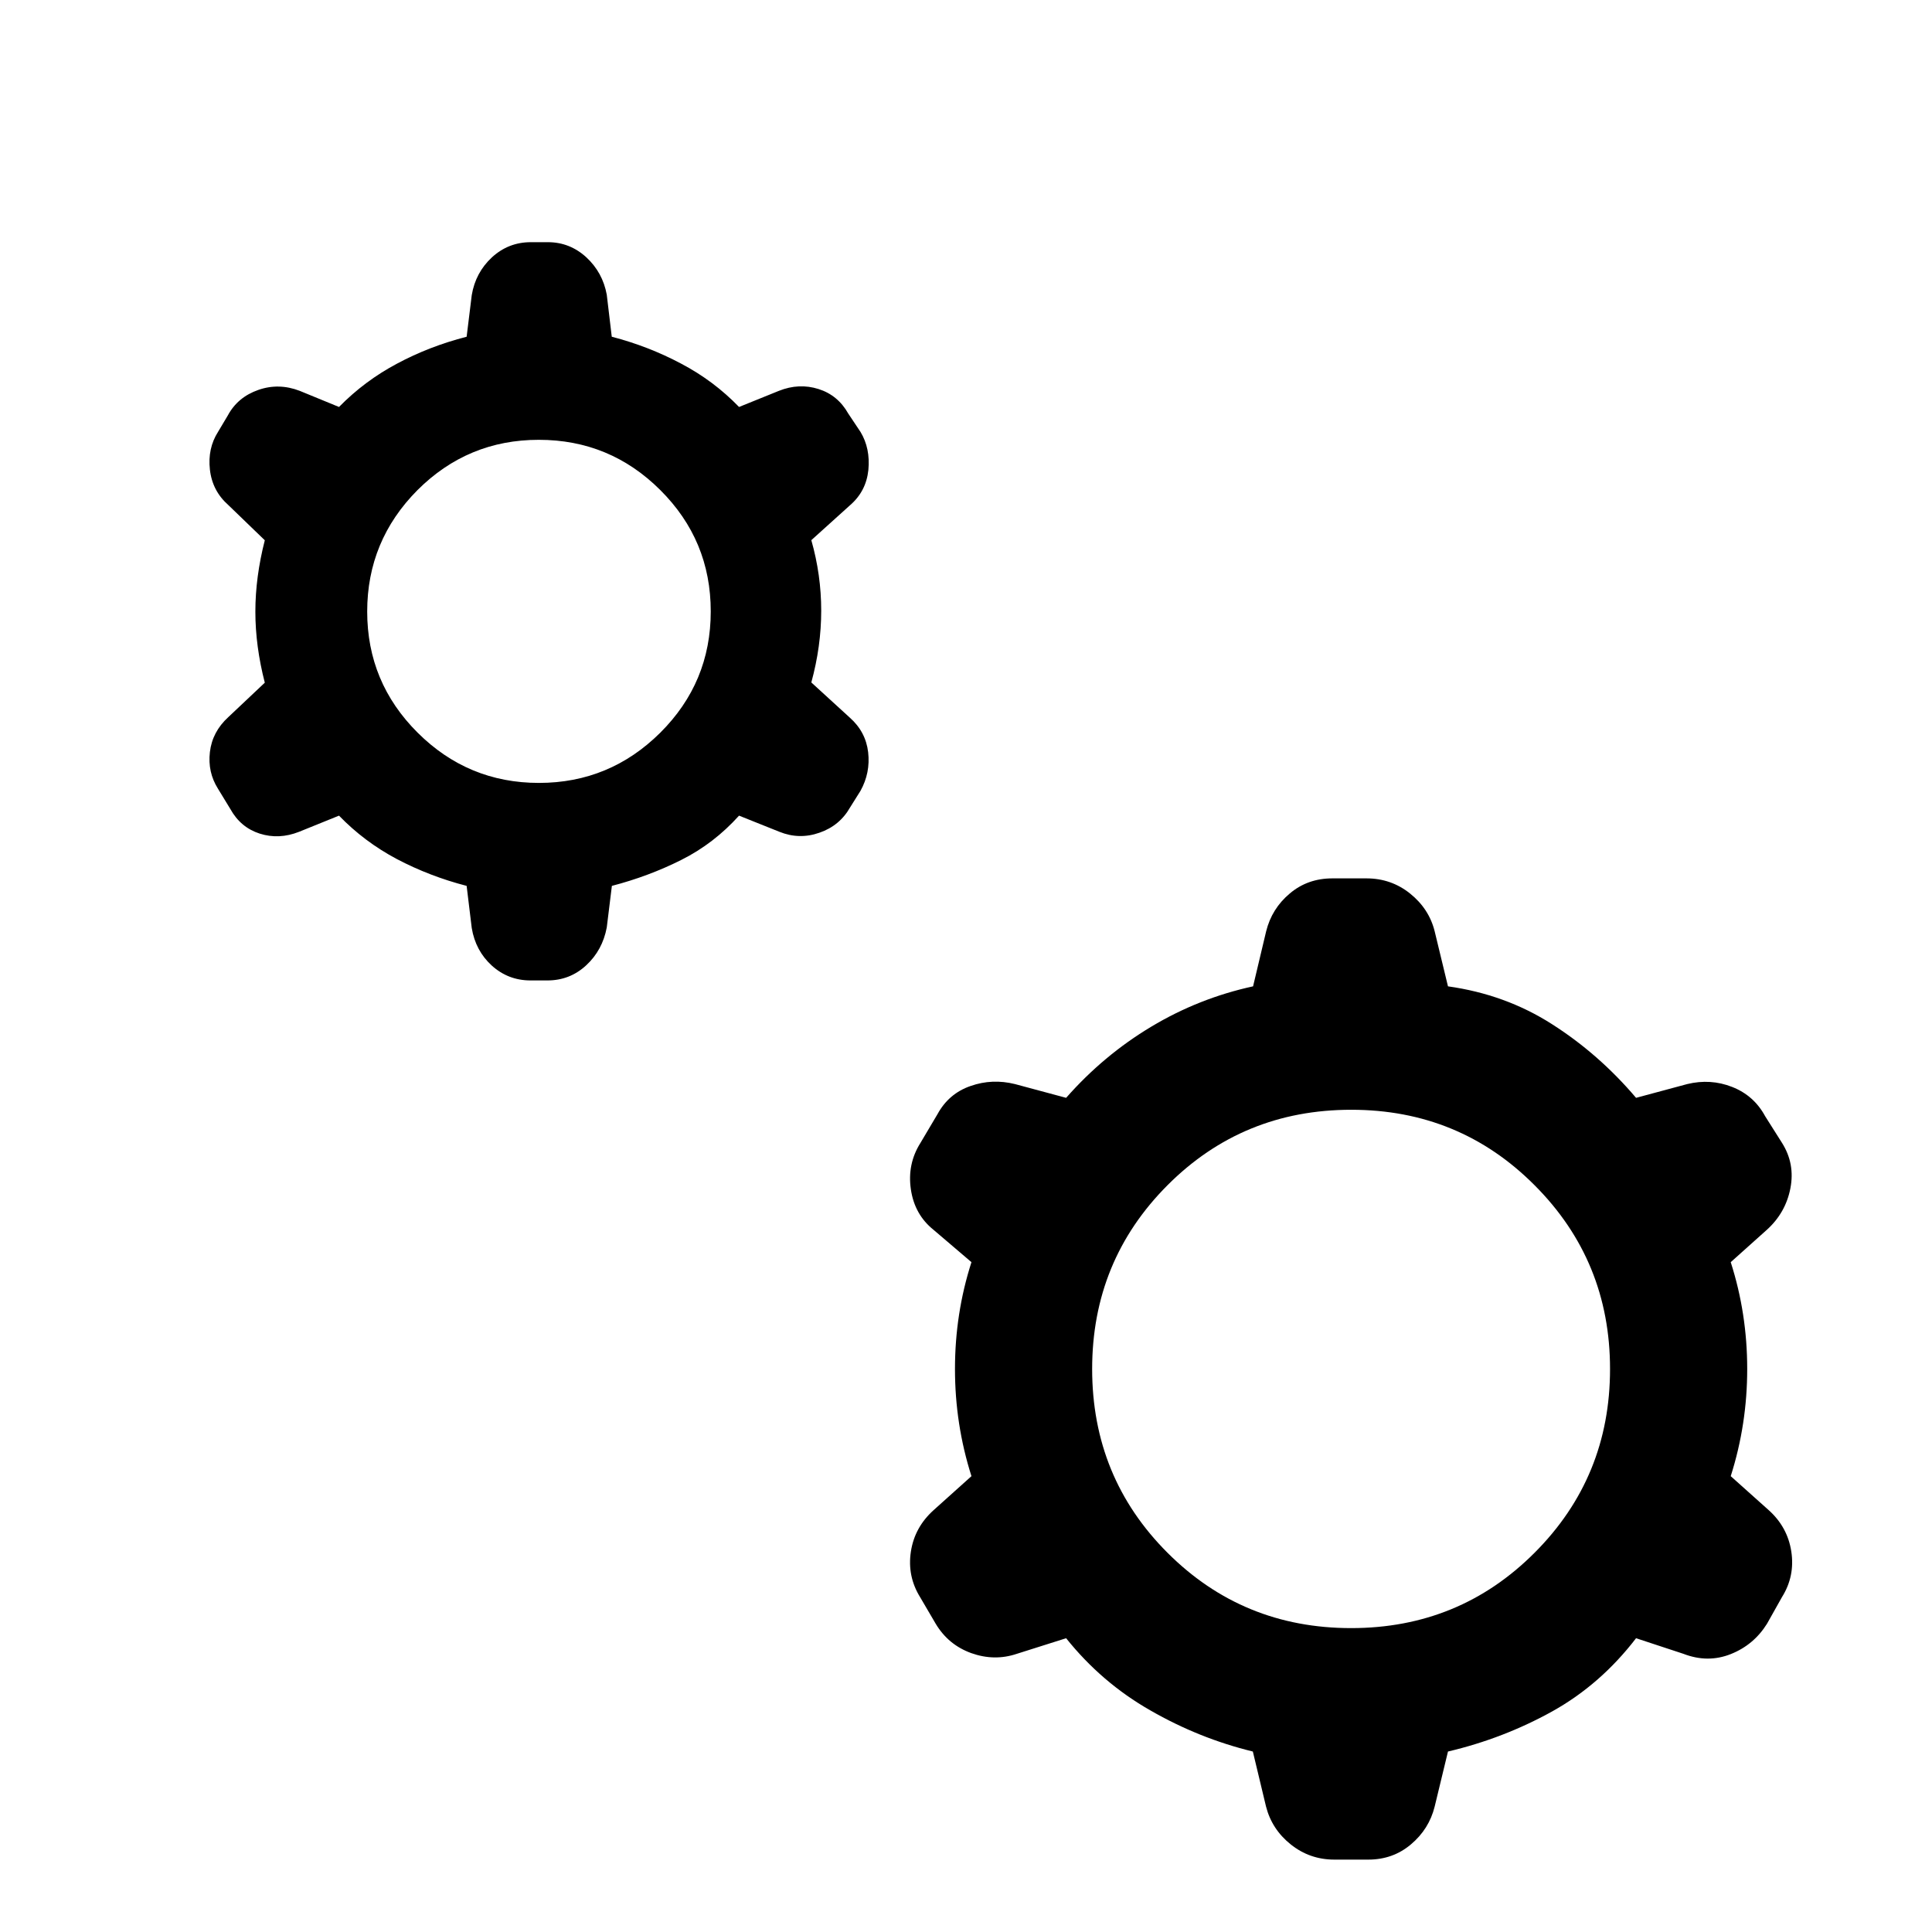 <svg width="17" height="17" viewBox="0 0 17 17" fill="none" xmlns="http://www.w3.org/2000/svg">
<path d="M4.106 7.795C3.889 7.739 3.684 7.66 3.492 7.559C3.3 7.457 3.131 7.33 2.983 7.177L2.632 7.319C2.513 7.366 2.398 7.371 2.285 7.335C2.173 7.299 2.087 7.227 2.027 7.119L1.918 6.94C1.857 6.843 1.833 6.736 1.847 6.617C1.861 6.498 1.915 6.396 2.009 6.31L2.33 6.007C2.275 5.794 2.247 5.585 2.247 5.382C2.247 5.178 2.275 4.969 2.33 4.754L2.009 4.444C1.915 4.361 1.861 4.257 1.847 4.132C1.833 4.008 1.857 3.897 1.918 3.801L2.005 3.655C2.063 3.547 2.153 3.473 2.273 3.431C2.393 3.389 2.515 3.392 2.637 3.439L2.983 3.581C3.133 3.428 3.303 3.301 3.493 3.2C3.683 3.098 3.888 3.019 4.106 2.963L4.151 2.597C4.173 2.464 4.233 2.353 4.329 2.264C4.425 2.176 4.539 2.131 4.671 2.131H4.821C4.95 2.131 5.063 2.176 5.159 2.264C5.255 2.353 5.315 2.462 5.339 2.593L5.383 2.963C5.599 3.019 5.802 3.098 5.994 3.2C6.186 3.301 6.355 3.428 6.503 3.581L6.854 3.439C6.972 3.392 7.088 3.387 7.202 3.423C7.316 3.459 7.403 3.531 7.464 3.639L7.572 3.801C7.63 3.897 7.653 4.009 7.641 4.135C7.628 4.261 7.574 4.365 7.477 4.448L7.139 4.753C7.197 4.957 7.226 5.164 7.226 5.373C7.226 5.582 7.197 5.793 7.139 6.005L7.477 6.314C7.571 6.397 7.625 6.499 7.639 6.619C7.653 6.74 7.63 6.853 7.572 6.958L7.481 7.103C7.42 7.211 7.33 7.286 7.211 7.327C7.092 7.369 6.974 7.366 6.858 7.319L6.503 7.177C6.355 7.341 6.186 7.471 5.994 7.567C5.803 7.663 5.599 7.739 5.384 7.795L5.339 8.161C5.314 8.294 5.254 8.405 5.158 8.494C5.062 8.583 4.948 8.627 4.817 8.627H4.668C4.537 8.627 4.423 8.583 4.327 8.496C4.232 8.409 4.173 8.299 4.151 8.166L4.106 7.795ZM4.742 6.889C5.158 6.889 5.514 6.741 5.81 6.447C6.106 6.152 6.254 5.797 6.254 5.38C6.254 4.962 6.106 4.607 5.81 4.312C5.514 4.017 5.158 3.87 4.741 3.87C4.324 3.87 3.968 4.018 3.673 4.313C3.379 4.609 3.231 4.965 3.231 5.381C3.231 5.797 3.379 6.152 3.675 6.447C3.97 6.741 4.326 6.889 4.742 6.889ZM11.024 15.412C10.708 15.335 10.407 15.214 10.122 15.05C9.836 14.887 9.589 14.675 9.381 14.415L8.948 14.552C8.815 14.597 8.681 14.594 8.546 14.546C8.411 14.497 8.307 14.411 8.233 14.287L8.097 14.055C8.02 13.931 7.993 13.797 8.015 13.653C8.037 13.509 8.104 13.388 8.215 13.288L8.548 12.989C8.451 12.684 8.403 12.37 8.403 12.046C8.403 11.721 8.451 11.408 8.548 11.106L8.215 10.822C8.104 10.733 8.037 10.615 8.015 10.466C7.993 10.317 8.021 10.181 8.099 10.057L8.249 9.804C8.315 9.683 8.412 9.6 8.54 9.556C8.668 9.511 8.798 9.506 8.931 9.539L9.381 9.66C9.601 9.41 9.85 9.202 10.13 9.034C10.41 8.866 10.709 8.748 11.026 8.679L11.141 8.195C11.174 8.062 11.243 7.951 11.349 7.862C11.454 7.773 11.579 7.729 11.724 7.729H12.024C12.168 7.729 12.296 7.773 12.407 7.862C12.518 7.951 12.591 8.062 12.624 8.195L12.741 8.679C13.076 8.726 13.381 8.836 13.655 9.011C13.93 9.186 14.177 9.402 14.396 9.66L14.846 9.539C14.982 9.506 15.114 9.514 15.241 9.564C15.369 9.614 15.466 9.7 15.532 9.822L15.68 10.056C15.757 10.178 15.782 10.311 15.754 10.456C15.726 10.6 15.657 10.722 15.546 10.822L15.229 11.106C15.326 11.408 15.374 11.721 15.374 12.046C15.374 12.37 15.326 12.684 15.229 12.989L15.562 13.287C15.673 13.386 15.74 13.508 15.762 13.652C15.784 13.796 15.757 13.93 15.68 14.053L15.548 14.288C15.471 14.411 15.366 14.5 15.231 14.554C15.096 14.608 14.957 14.608 14.812 14.552L14.396 14.415C14.188 14.686 13.942 14.901 13.658 15.059C13.373 15.217 13.068 15.335 12.741 15.412L12.624 15.896C12.591 16.029 12.521 16.14 12.415 16.229C12.31 16.318 12.185 16.363 12.04 16.363H11.741C11.596 16.363 11.468 16.318 11.357 16.229C11.246 16.14 11.174 16.029 11.14 15.896L11.024 15.412ZM11.889 14.326C12.524 14.326 13.062 14.105 13.504 13.662C13.946 13.219 14.167 12.681 14.167 12.046C14.167 11.412 13.946 10.873 13.504 10.43C13.062 9.986 12.524 9.765 11.89 9.765C11.254 9.765 10.715 9.986 10.273 10.429C9.831 10.872 9.61 11.411 9.61 12.046C9.61 12.682 9.831 13.221 10.273 13.663C10.715 14.105 11.253 14.326 11.889 14.326Z" fill="black"/>
</svg>
